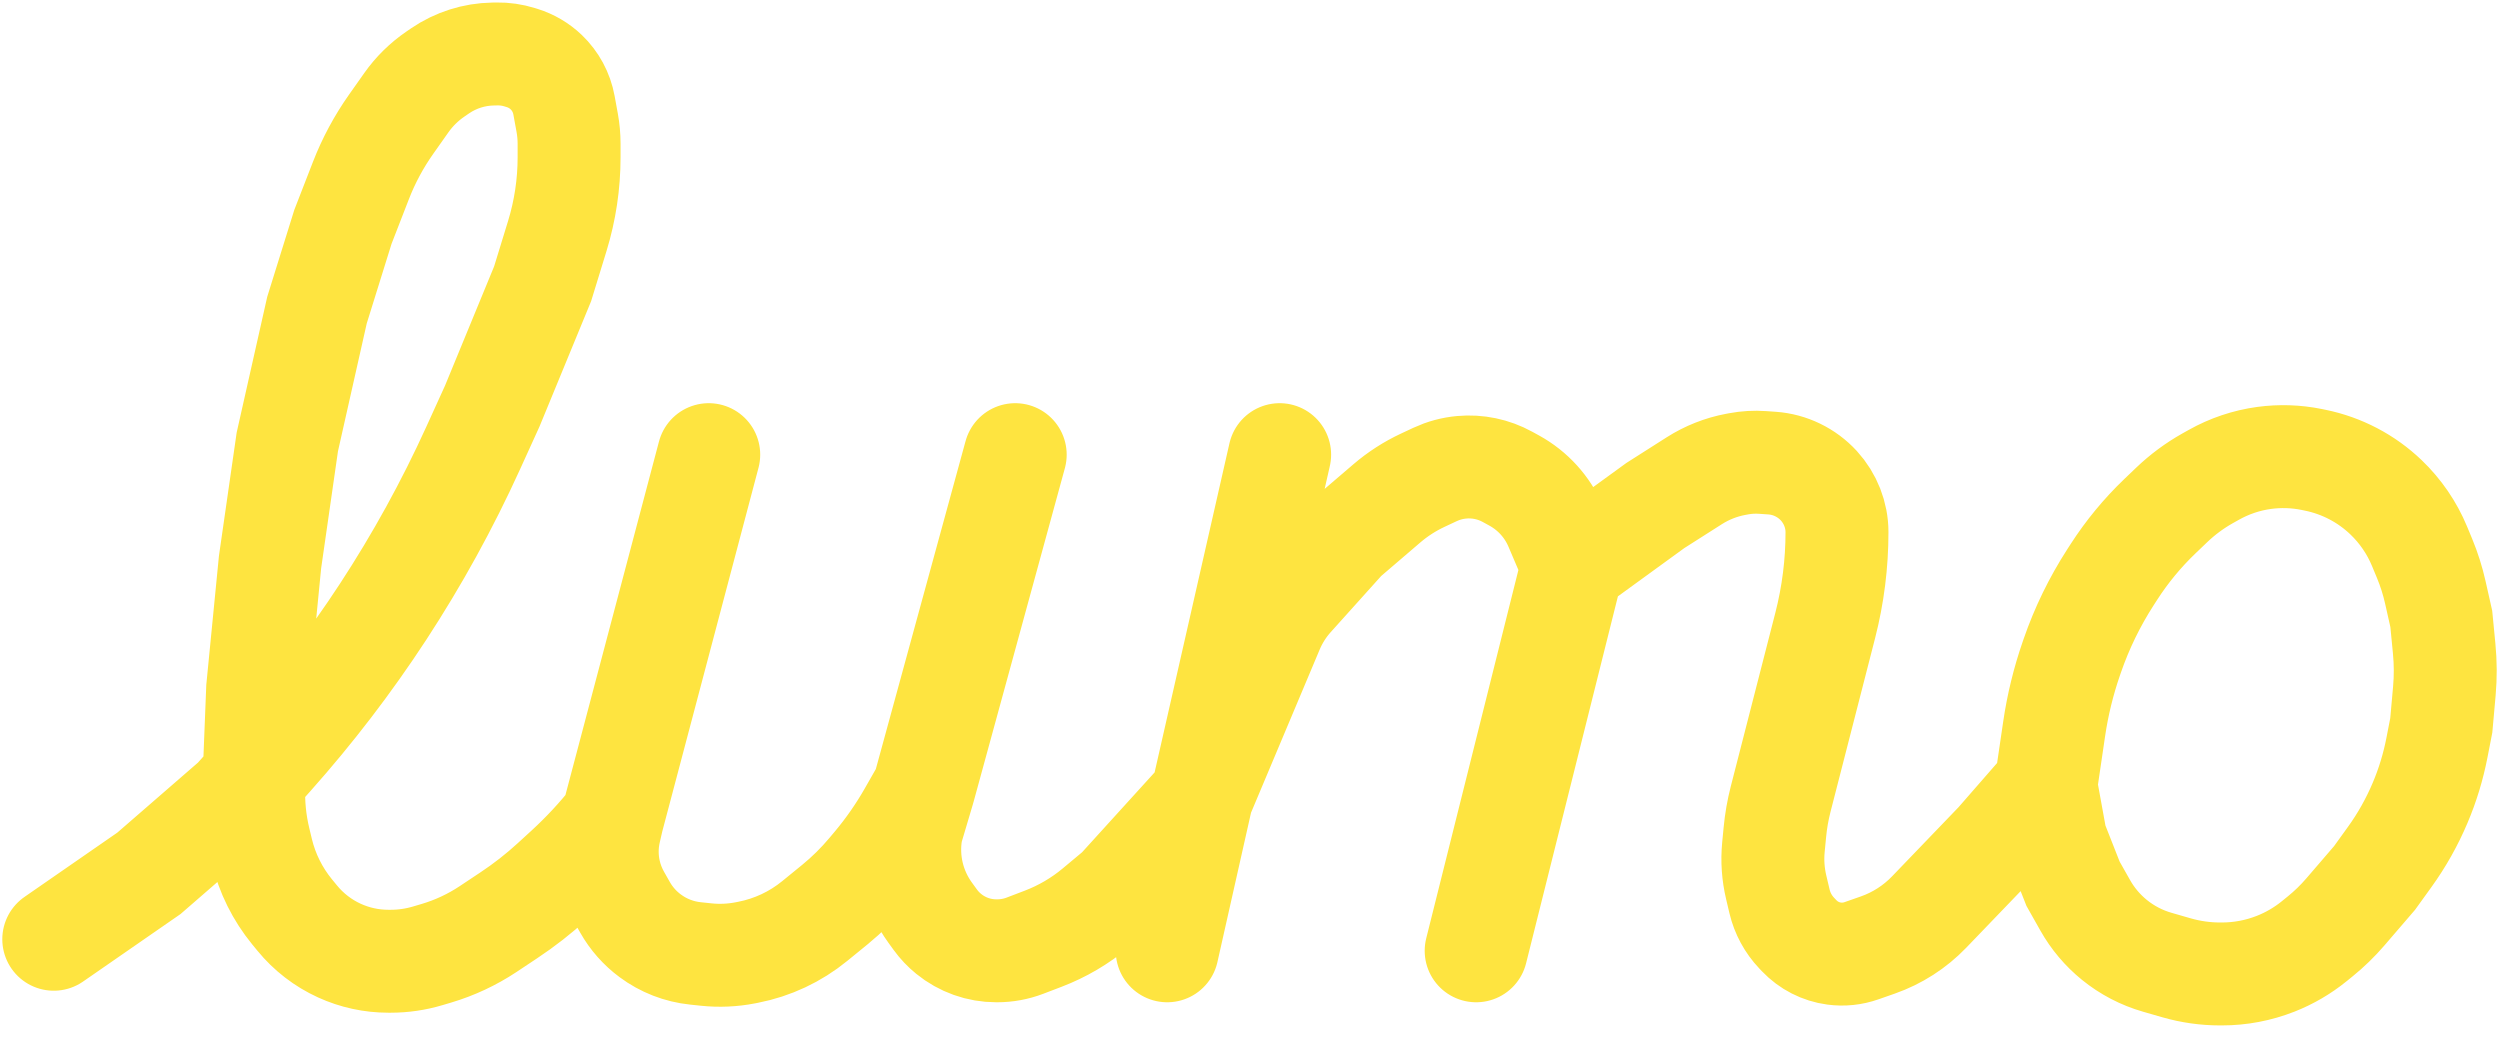 <?xml version="1.0" encoding="UTF-8"?>
<svg width="93" height="39" viewBox="0 0 93 39" fill="none" xmlns="http://www.w3.org/2000/svg">
<path d="M2 34.94L5.54 32.488L8.712 29.734L10.128 28.144C11.633 26.453 13.012 24.653 14.251 22.758V22.758C15.521 20.815 16.642 18.778 17.603 16.665L18.313 15.104L20.185 10.558L20.732 8.777C21.022 7.83 21.17 6.845 21.17 5.854V5.344C21.17 5.084 21.146 4.825 21.1 4.569L20.98 3.912C20.894 3.442 20.662 3.012 20.317 2.682V2.682C20.065 2.442 19.761 2.263 19.429 2.159L19.332 2.129C19.058 2.044 18.772 2.002 18.485 2.007L18.34 2.01C17.637 2.021 16.953 2.239 16.372 2.635L16.2 2.753C15.778 3.041 15.41 3.403 15.115 3.821L14.549 4.623C14.092 5.271 13.715 5.972 13.428 6.711L12.757 8.438L11.792 11.536L10.688 16.44L10.045 20.915L9.585 25.604L9.442 29.213C9.415 29.901 9.483 30.59 9.645 31.26L9.741 31.66C9.941 32.488 10.325 33.26 10.865 33.92L11.055 34.151C11.479 34.67 12.017 35.085 12.627 35.363V35.363C13.197 35.623 13.817 35.758 14.444 35.758H14.538C15.003 35.758 15.466 35.69 15.912 35.557L16.239 35.46C16.917 35.258 17.562 34.956 18.152 34.565L18.922 34.053C19.5 33.67 20.048 33.242 20.559 32.773L21.068 32.307C21.686 31.74 22.259 31.124 22.779 30.466V30.466M22.779 30.466L26.365 16.913M22.779 30.466L22.674 30.922C22.562 31.415 22.56 31.926 22.669 32.419V32.419C22.742 32.75 22.864 33.068 23.03 33.362L23.25 33.751C23.485 34.166 23.804 34.528 24.188 34.812V34.812C24.68 35.178 25.261 35.404 25.871 35.467L26.279 35.51C26.762 35.56 27.251 35.538 27.728 35.445L27.83 35.425C28.739 35.248 29.59 34.849 30.307 34.263L31.055 33.653C31.513 33.278 31.935 32.862 32.315 32.409L32.517 32.169C33.011 31.58 33.452 30.947 33.833 30.278L34.364 29.347M34.364 29.347L37.766 16.913M34.364 29.347L33.904 30.896L33.892 30.973C33.809 31.49 33.828 32.019 33.949 32.529V32.529C34.071 33.041 34.293 33.525 34.602 33.951L34.792 34.213C34.935 34.41 35.103 34.588 35.292 34.741V34.741C35.792 35.148 36.416 35.37 37.061 35.37H37.093C37.447 35.37 37.797 35.306 38.127 35.18L38.81 34.919C39.519 34.648 40.177 34.262 40.759 33.776L41.581 33.09L44.707 29.648M44.707 29.648L47.603 16.913M44.707 29.648L43.42 35.37M44.707 29.648L47.325 23.426C47.509 22.988 47.765 22.584 48.083 22.231L50.04 20.054L51.594 18.723C51.996 18.379 52.444 18.09 52.923 17.866L53.382 17.651C53.695 17.505 54.031 17.414 54.375 17.383V17.383C54.965 17.329 55.558 17.453 56.077 17.738L56.332 17.878C57.021 18.257 57.563 18.855 57.872 19.577L58.498 21.044M58.498 21.044L54.913 35.37M58.498 21.044L61.578 18.806L63.028 17.883C63.498 17.584 64.021 17.377 64.569 17.274L64.677 17.254C64.97 17.199 65.269 17.182 65.566 17.203L65.925 17.228C66.588 17.275 67.213 17.581 67.662 18.07V18.07C68.092 18.54 68.336 19.16 68.336 19.796V19.796V19.796C68.336 20.967 68.189 22.134 67.898 23.268L66.239 29.731C66.136 30.134 66.064 30.545 66.025 30.959L65.971 31.519C65.924 32.018 65.959 32.521 66.075 33.009L66.199 33.534C66.304 33.976 66.524 34.382 66.837 34.712L66.93 34.81C67.275 35.172 67.733 35.407 68.229 35.473V35.473C68.572 35.519 68.92 35.483 69.246 35.368L69.857 35.154C70.58 34.9 71.233 34.48 71.764 33.928L74.266 31.326L76.105 29.218M76.105 29.218L76.414 27.117C76.545 26.225 76.759 25.347 77.054 24.495L77.09 24.39C77.444 23.367 77.919 22.391 78.505 21.481L78.638 21.275C79.124 20.521 79.697 19.827 80.345 19.206L80.783 18.787C81.187 18.4 81.639 18.065 82.127 17.791L82.356 17.663C82.934 17.338 83.568 17.125 84.225 17.035V17.035C84.814 16.955 85.414 16.974 85.997 17.093L86.127 17.12C87.118 17.322 88.032 17.801 88.762 18.501V18.501C89.298 19.015 89.722 19.634 90.006 20.319L90.195 20.775C90.364 21.183 90.497 21.604 90.594 22.035L90.816 23.023L90.923 24.127C90.974 24.652 90.977 25.18 90.93 25.705L90.816 26.981L90.654 27.815C90.517 28.519 90.308 29.207 90.028 29.867V29.867C89.727 30.579 89.347 31.256 88.894 31.883L88.334 32.66L87.243 33.929C86.959 34.258 86.647 34.562 86.309 34.835L86.091 35.012C85.658 35.364 85.173 35.647 84.655 35.851V35.851C84.018 36.102 83.339 36.231 82.654 36.231H82.583C82.037 36.231 81.494 36.154 80.969 36.003L80.251 35.796C79.669 35.629 79.127 35.346 78.657 34.965V34.965C78.216 34.607 77.847 34.17 77.569 33.676L77.117 32.875L76.504 31.318C76.483 31.266 76.468 31.213 76.458 31.158L76.105 29.218Z" stroke="#FEE440" stroke-width="3.829" stroke-linecap="round"/></svg>
